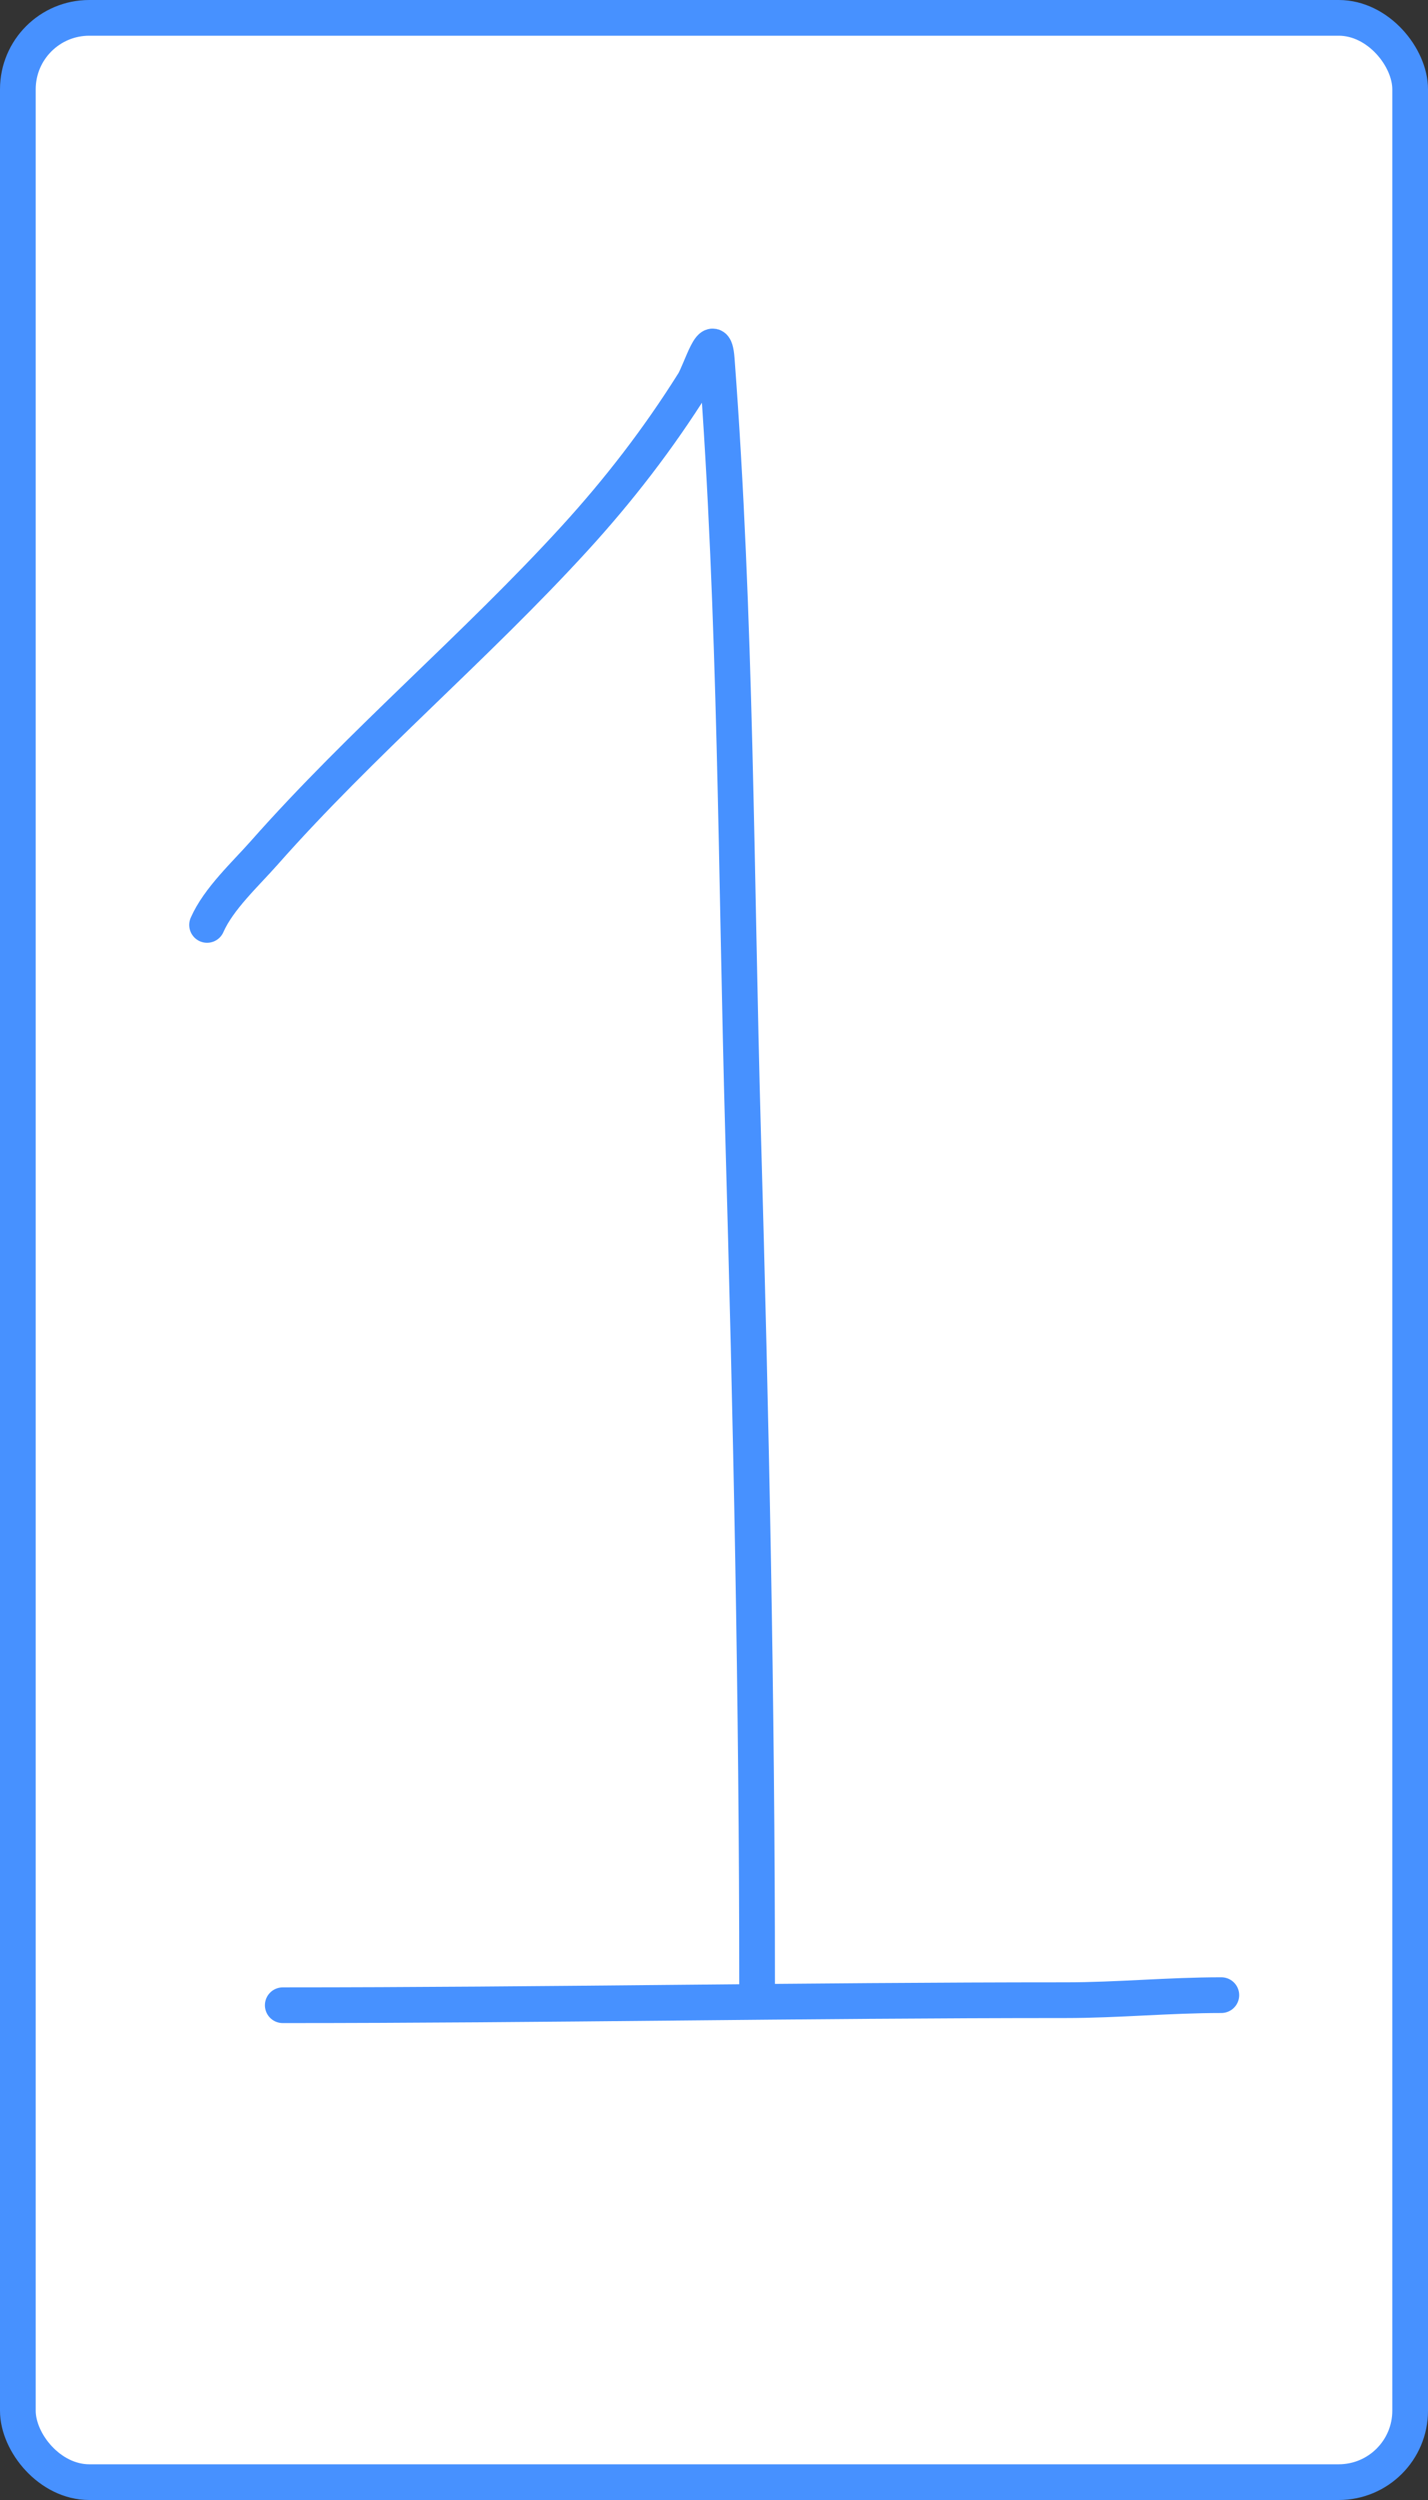 <svg width="400" height="700" viewBox="0 0 400 700" fill="none" xmlns="http://www.w3.org/2000/svg">
<rect x="0" y="0" width="400" height="700" fill="#333333" stroke="none"/>
<rect x="5" y="5" width="390" height="690" rx="20" fill="white"/>
<path d="M58 258.98C61.198 251.671 68.787 244.711 73.941 238.878C101.264 207.952 133.026 181.303 160.87 150.849C173.371 137.176 184.414 122.843 194.244 107.188C196.307 103.902 200.019 90.75 200.762 100.591C206.211 172.791 206.113 244.897 208.144 317.247C210.376 396.78 212.07 476.241 212.07 555.812" stroke="#4791FF" stroke-width="10" stroke-linecap="round"/>
<path d="M79.203 561.466C152.282 561.466 225.454 560.053 298.45 560.053C313.125 560.053 327.357 558.64 342.111 558.64" stroke="#4791FF" stroke-width="10" stroke-linecap="round"/>
<rect x="5" y="5" width="390" height="690" rx="20" stroke="#4791FF" stroke-width="10"/>
</svg>

